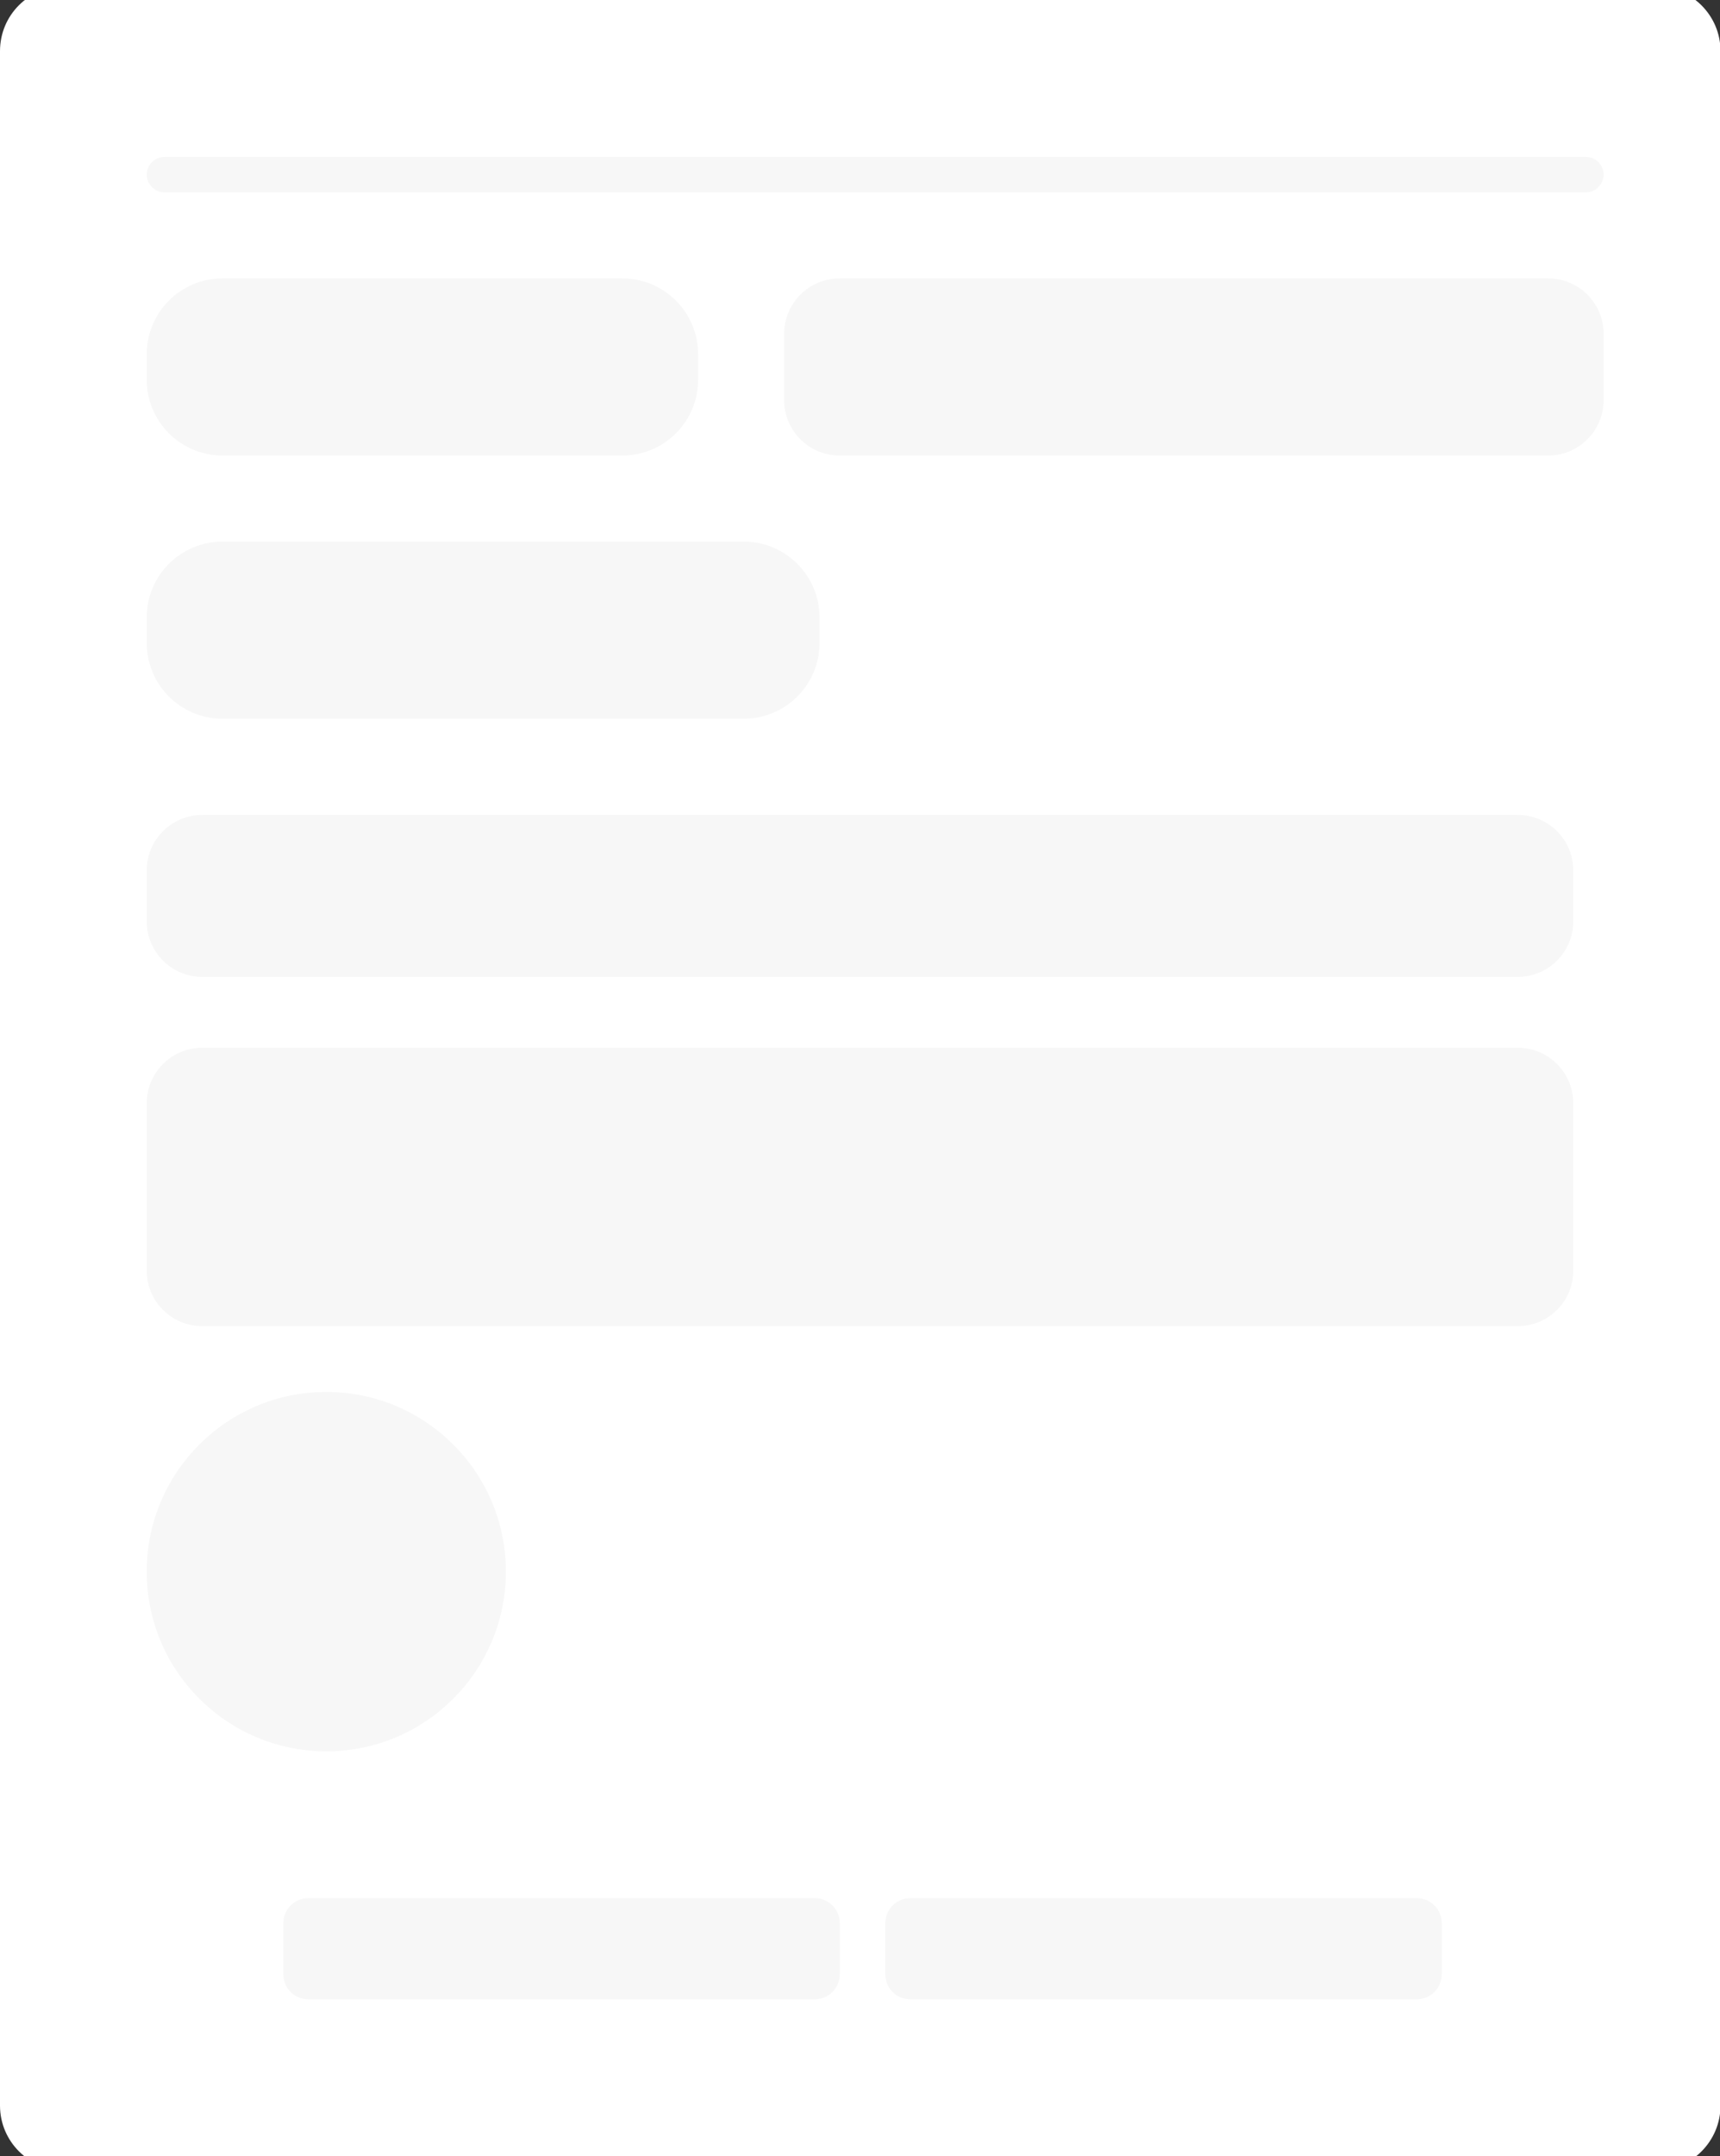 <?xml version="1.0" encoding="utf-8"?>
<!-- Generator: Adobe Illustrator 26.5.0, SVG Export Plug-In . SVG Version: 6.00 Build 0)  -->
<svg version="1.1" id="Layer_1" xmlns="http://www.w3.org/2000/svg" xmlns:xlink="http://www.w3.org/1999/xlink" x="0px" y="0px"
	 viewBox="0 0 340 426" style="enable-background:new 0 0 340 426;" xml:space="preserve">
<rect x="0" y="0" width="340" height="426" fill="#333333" stroke="none"/>
<style type="text/css">
	.st0{fill:#FFFFFF;}
	.st1{fill:#F7F7F7;}
</style>
<g>
	<path class="st0" d="M12.8-2.7h314.5c7,0,12.8,5.7,12.8,12.8V416c0,7-5.7,12.8-12.8,12.8H12.8c-7,0-12.8-5.7-12.8-12.8V10.1
		C0,3,5.7-2.7,12.8-2.7z"/>
</g>
<path class="st1" d="M166,55h140c6.1,0,11,4.9,11,11v13c0,6.1-4.9,11-11,11H166c-6.1,0-11-4.9-11-11V66C155,59.9,159.9,55,166,55z"
	/>
<path class="st1" d="M44,55h79c8.3,0,15,6.7,15,15v5c0,8.3-6.7,15-15,15H44c-8.3,0-15-6.7-15-15v-5C29,61.7,35.7,55,44,55z"/>
<path class="st1" d="M44,107h103c8.3,0,15,6.7,15,15v5c0,8.3-6.7,15-15,15H44c-8.3,0-15-6.7-15-15v-5C29,113.7,35.7,107,44,107z"/>
<path class="st1" d="M40,161h260c6.1,0,11,4.9,11,11v10c0,6.1-4.9,11-11,11H40c-6.1,0-11-4.9-11-11v-10C29,165.9,33.9,161,40,161z"
	/>
<path class="st1" d="M40,207h260c6.1,0,11,4.9,11,11v33c0,6.1-4.9,11-11,11H40c-6.1,0-11-4.9-11-11v-33C29,211.9,33.9,207,40,207z"
	/>
<path class="st1" d="M32.5,31h281c1.9,0,3.5,1.6,3.5,3.5l0,0c0,1.9-1.6,3.5-3.5,3.5h-281c-1.9,0-3.5-1.6-3.5-3.5l0,0
	C29,32.6,30.6,31,32.5,31z"/>
<circle class="st1" cx="64.5" cy="310.5" r="35.5"/>
<path class="st1" d="M180,375h100c2.8,0,5,2.2,5,5v10c0,2.8-2.2,5-5,5H180c-2.8,0-5-2.2-5-5v-10C175,377.2,177.2,375,180,375z"/>
<path class="st1" d="M61,375h100c2.8,0,5,2.2,5,5v10c0,2.8-2.2,5-5,5H61c-2.8,0-5-2.2-5-5v-10C56,377.2,58.2,375,61,375z"/>
</svg>
